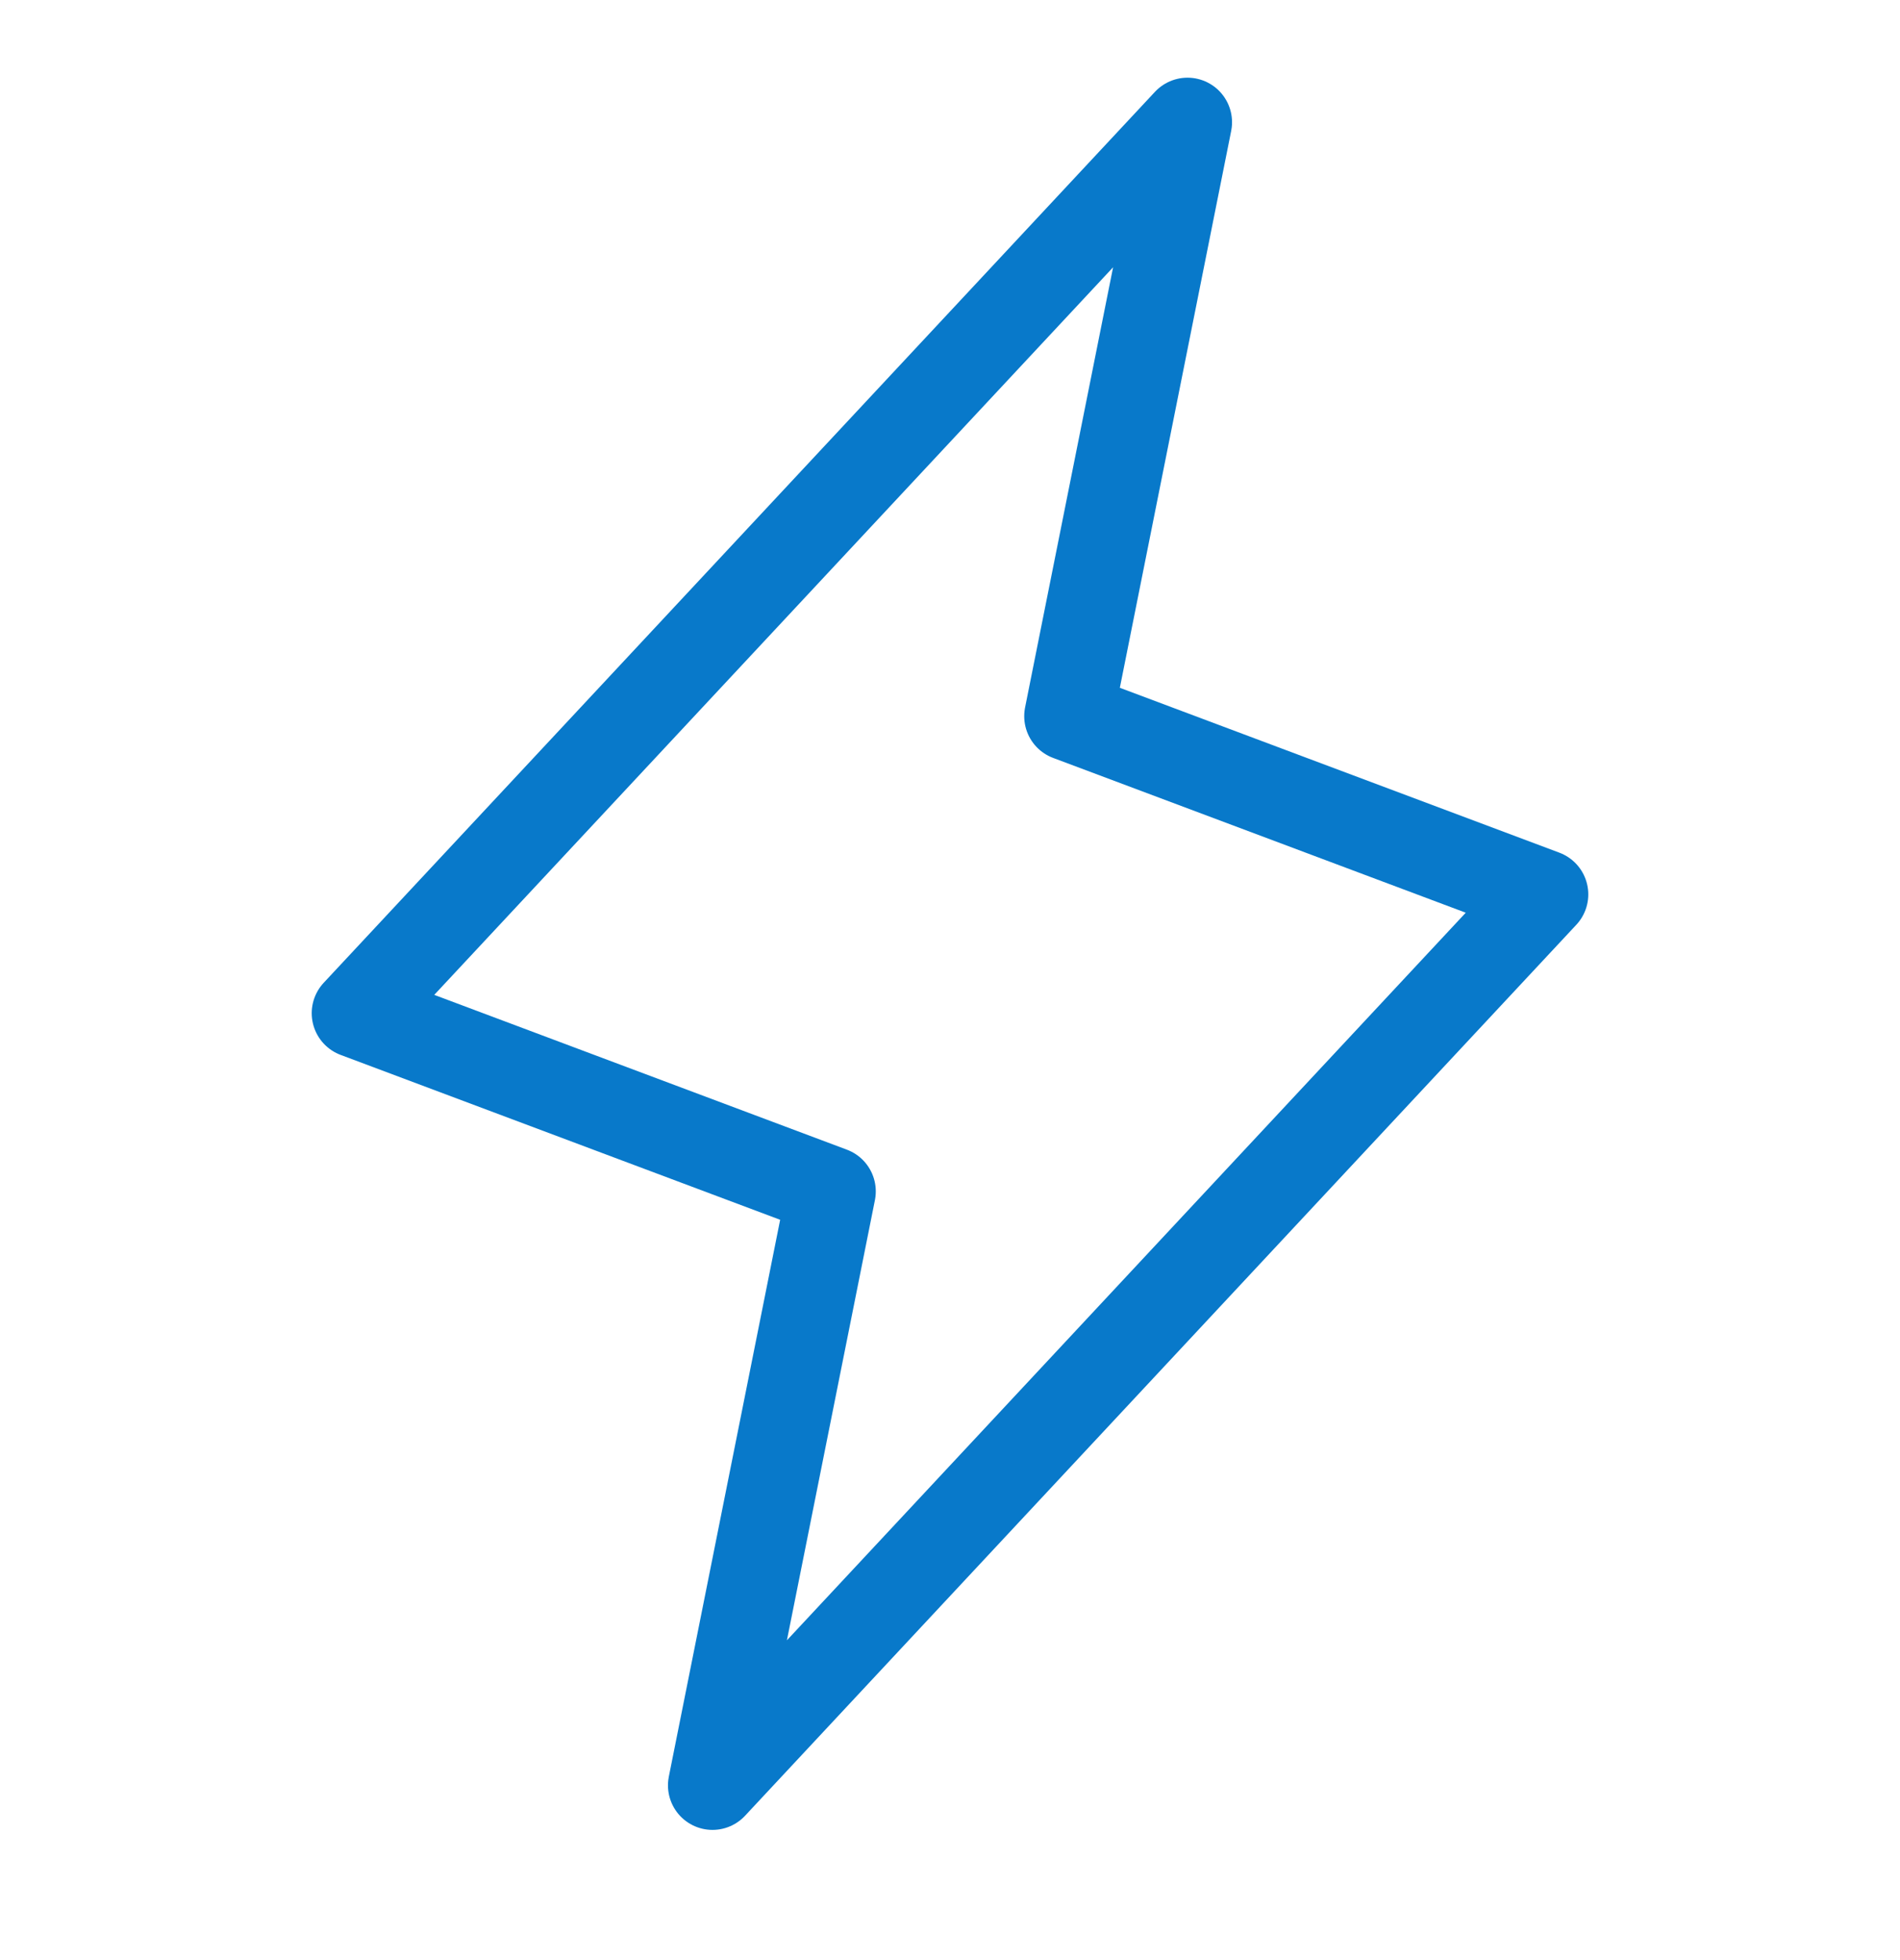 <svg width="32" height="33" viewBox="0 0 32 33" fill="none" xmlns="http://www.w3.org/2000/svg">
<path d="M12 30.058L14 20.058L6 17.058L20 2.058L18 12.058L26 15.058L12 30.058Z" stroke="#0879CA" stroke-width="1.5" stroke-linecap="round" stroke-linejoin="round"/>
</svg>
